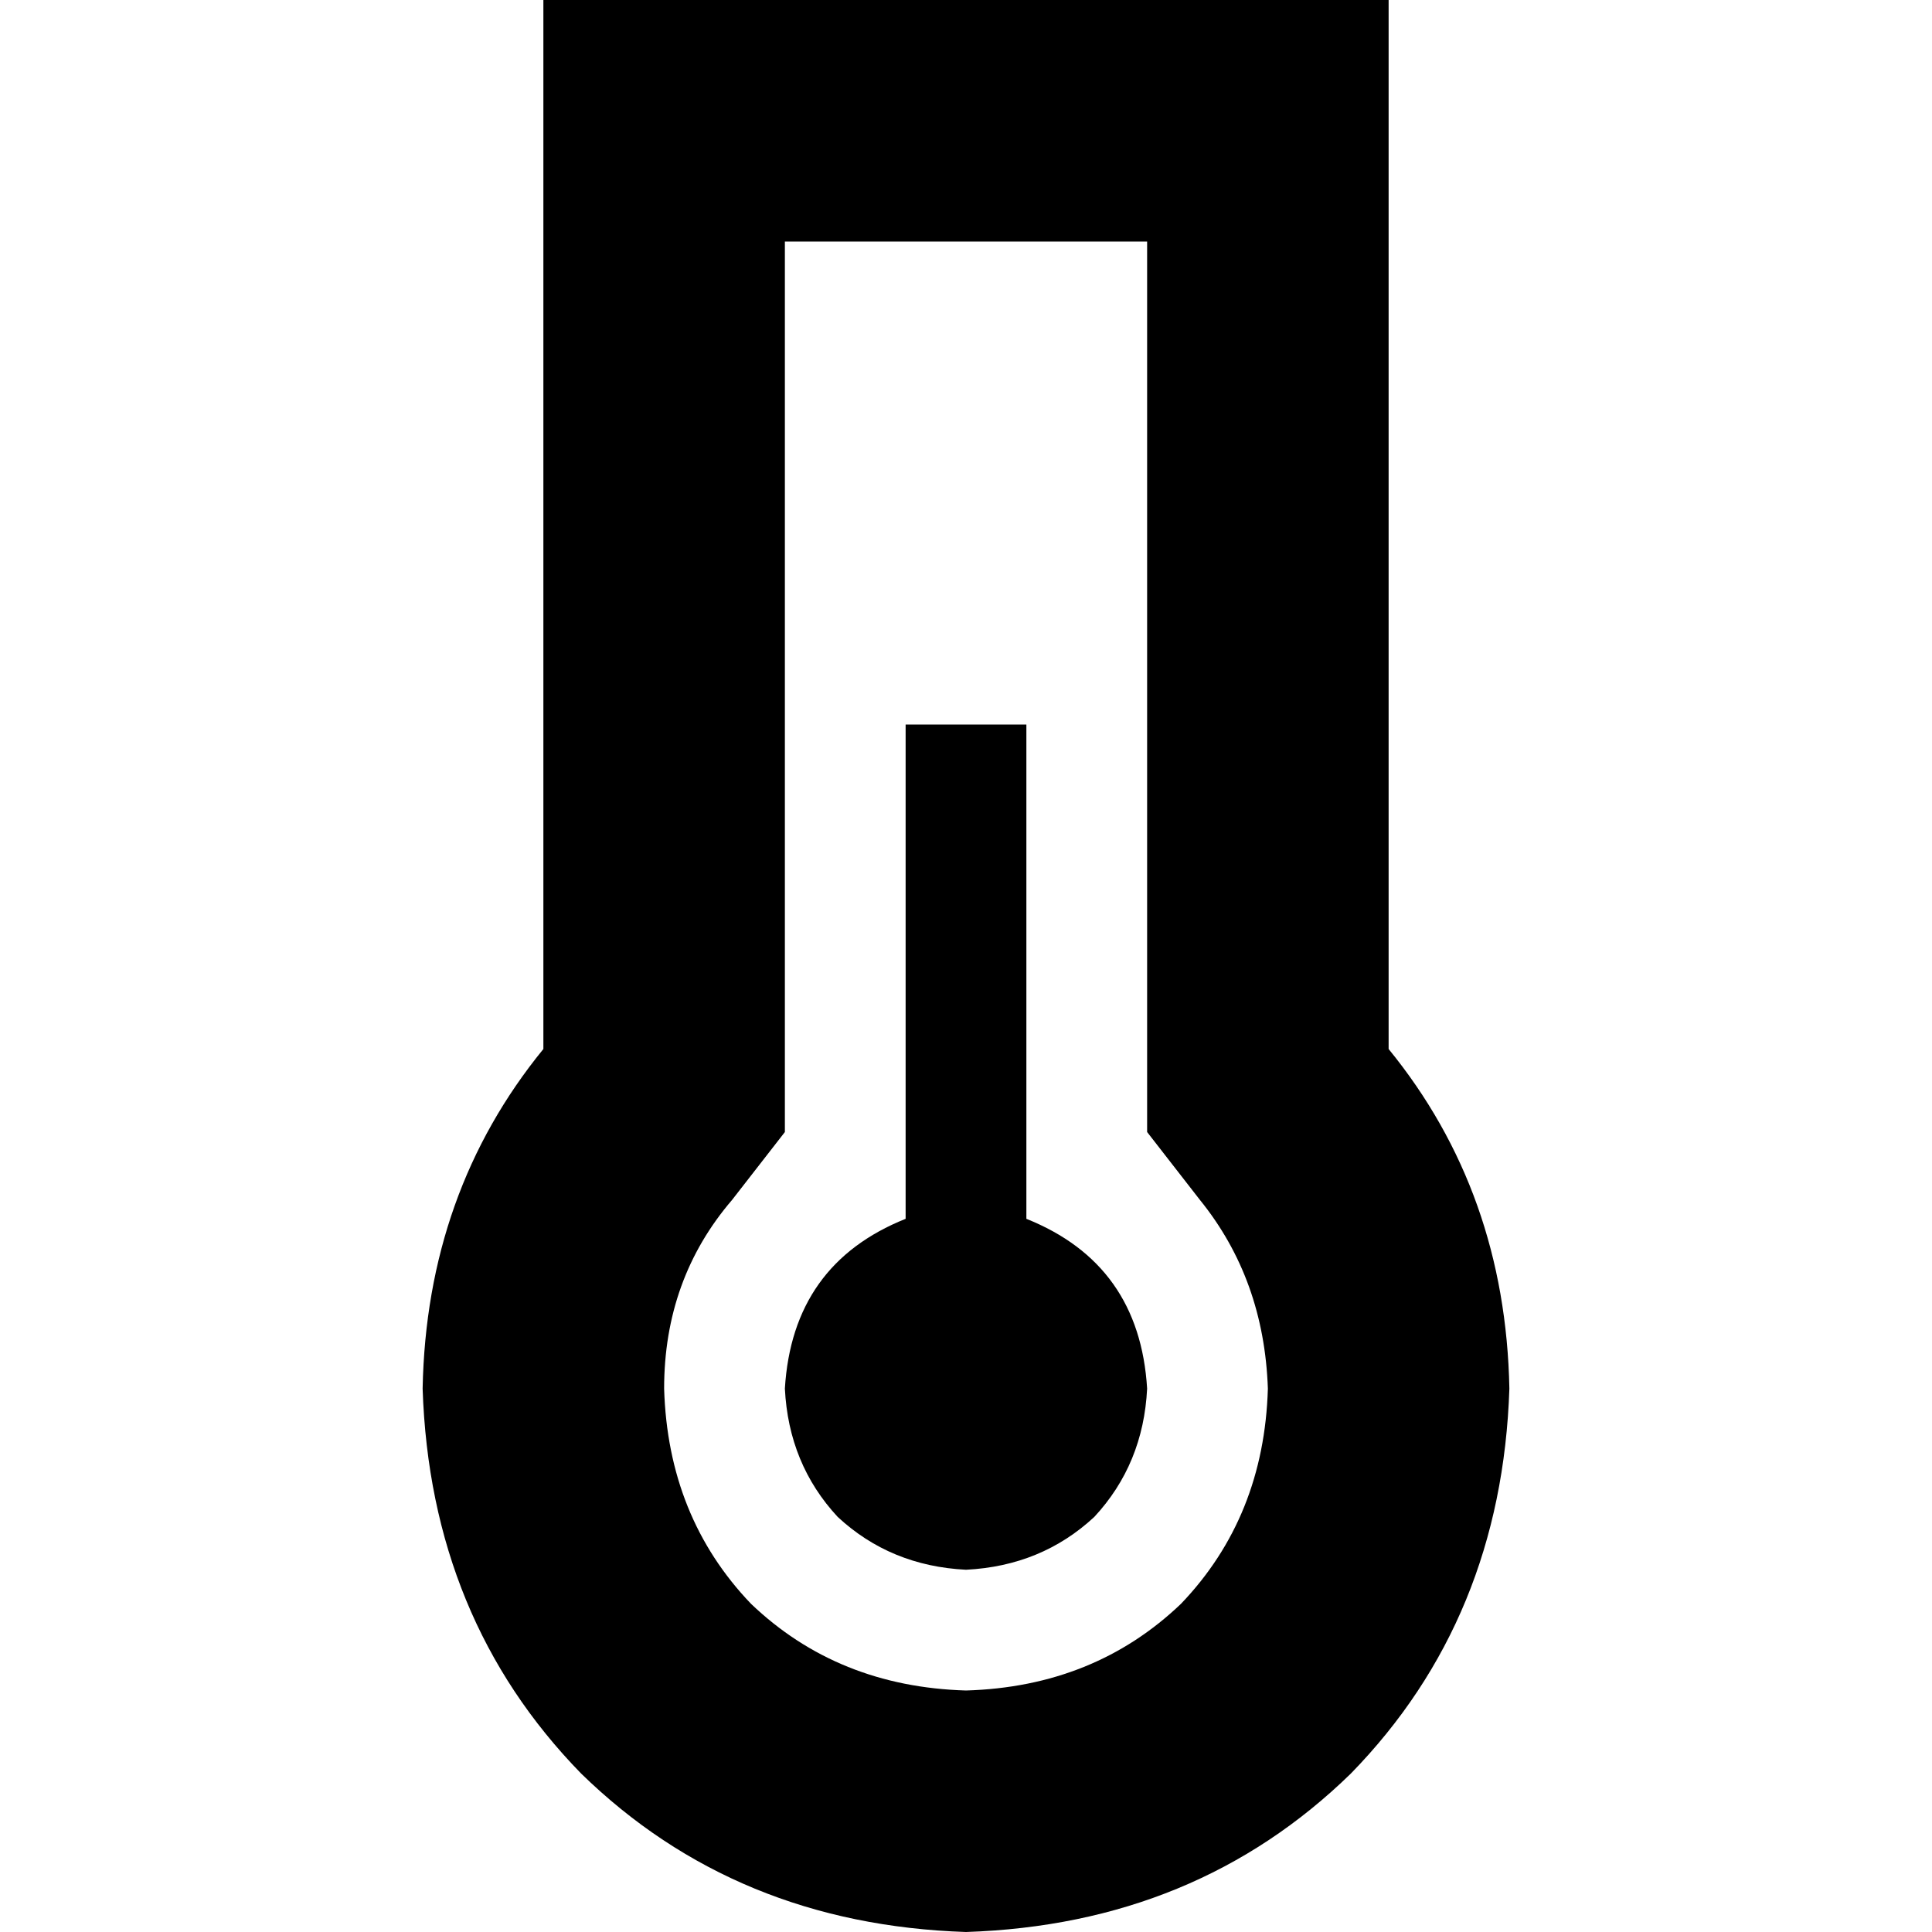 <svg xmlns="http://www.w3.org/2000/svg" viewBox="0 0 512 512">
  <path d="M 208 300 L 194 318 Q 176 339 176 368 Q 177 402 199 425 Q 222 447 256 448 Q 290 447 313 425 Q 335 402 336 368 Q 335 339 318 318 L 304 300 L 304 278 L 304 64 L 208 64 L 208 278 L 208 300 L 208 300 Z M 304 0 L 368 0 L 368 64 L 368 278 Q 399 316 400 368 Q 398 429 358 470 Q 317 510 256 512 Q 195 510 154 470 Q 114 429 112 368 Q 113 316 144 278 L 144 64 L 144 0 L 208 0 L 304 0 L 304 0 Z M 304 368 Q 303 388 290 402 L 290 402 Q 276 415 256 416 Q 236 415 222 402 Q 209 388 208 368 Q 210 335 240 323 L 240 208 L 240 192 L 272 192 L 272 208 L 272 323 Q 302 335 304 368 L 304 368 Z" />
</svg>